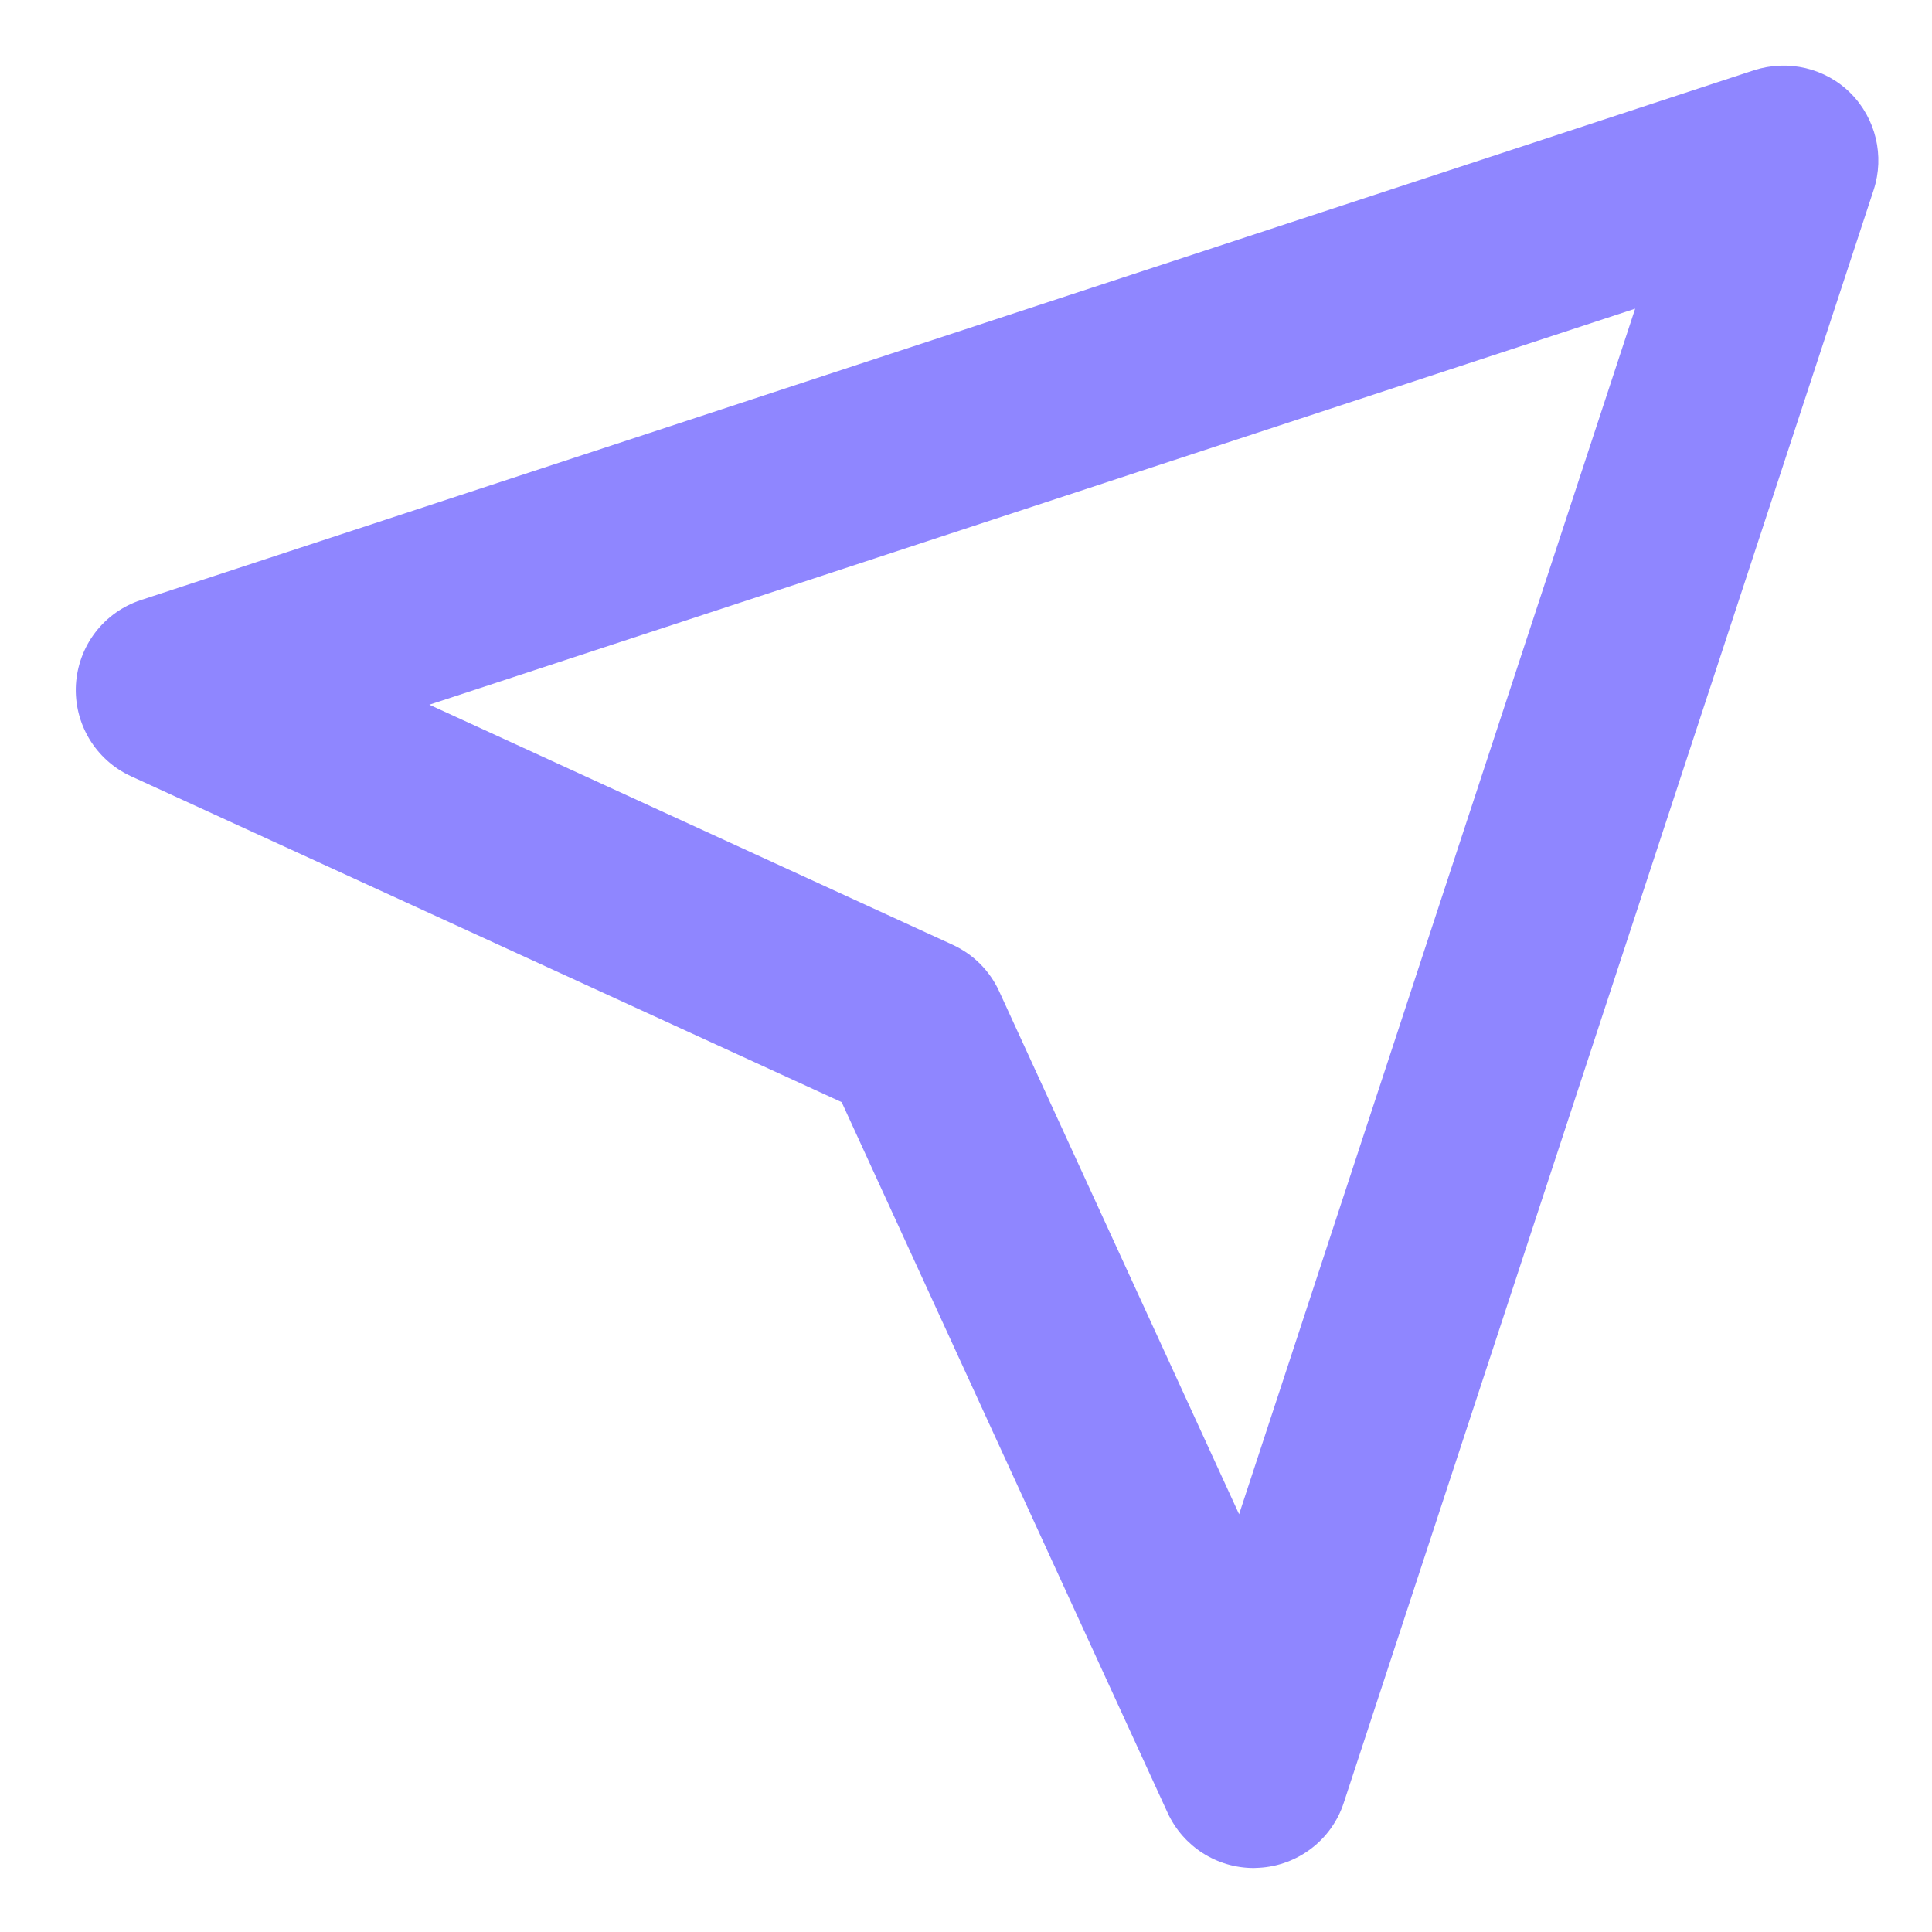 <svg width="17" height="17" viewBox="0 0 17 17" fill="none" xmlns="http://www.w3.org/2000/svg">
<path d="M0.668 6.025C0.649 6.368 0.841 6.687 1.152 6.83L7.406 9.698L10.274 15.951C10.411 16.248 10.707 16.437 11.032 16.437L11.079 16.435C11.246 16.426 11.407 16.366 11.54 16.264C11.673 16.162 11.772 16.023 11.824 15.863L16.487 1.67C16.584 1.372 16.506 1.043 16.284 0.82C16.062 0.598 15.734 0.522 15.434 0.618L1.24 5.28C1.081 5.332 0.941 5.431 0.839 5.564C0.737 5.697 0.678 5.858 0.668 6.025ZM14.388 2.716L10.903 13.324L8.792 8.723C8.709 8.541 8.563 8.396 8.382 8.313L3.778 6.201L14.388 2.716Z" fill="#8F86FF"/>
</svg>
